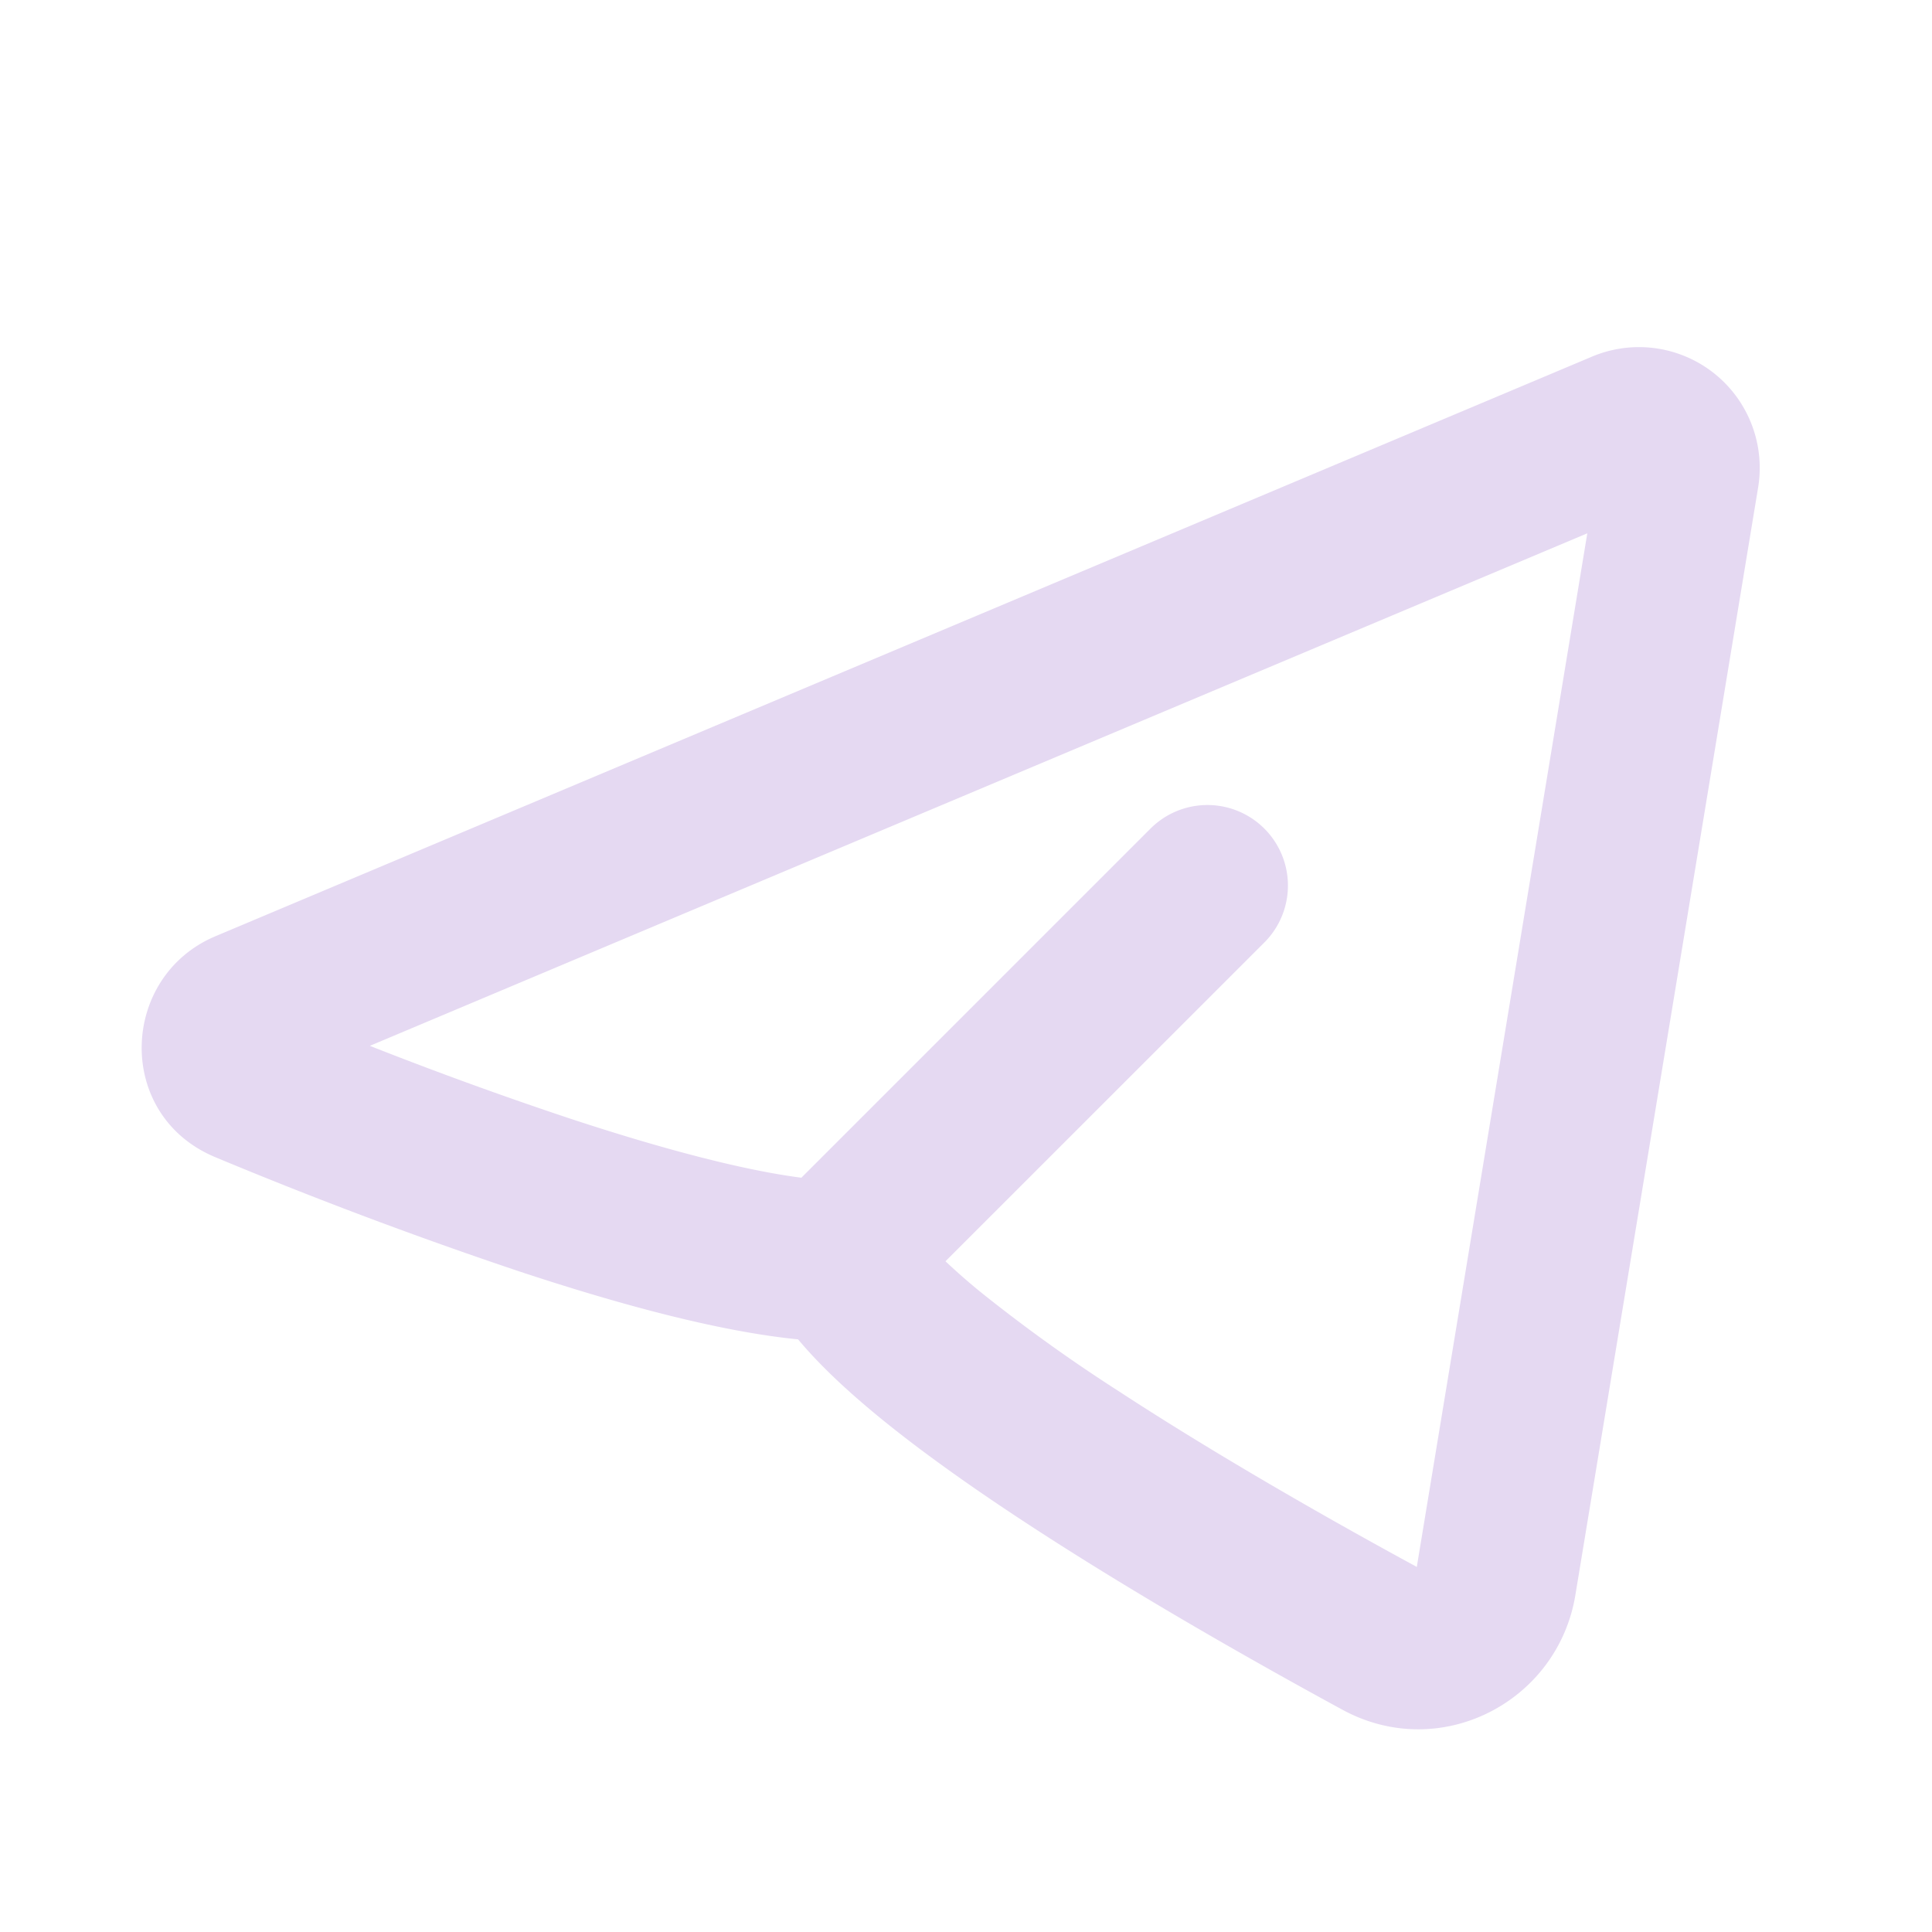 <svg xmlns="http://www.w3.org/2000/svg" width="128" height="128" viewBox="0 0 24 24"><g fill="none" fill-rule="evenodd"><path d="M24 0v24H0V0h24ZM12.593 23.258l-.011.002l-.071.035l-.02.004l-.014-.004l-.071-.035c-.01-.004-.019-.001-.024.005l-.004.01l-.017.428l.005.02l.01.013l.104.074l.015.004l.012-.004l.104-.074l.012-.016l.004-.017l-.017-.427c-.002-.01-.009-.017-.017-.018Zm.265-.113l-.013.002l-.185.093l-.01.01l-.003.011l.018.43l.005.012l.008.007l.201.093c.012.004.023 0 .029-.008l.004-.014l-.034-.614c-.003-.012-.01-.02-.02-.022Zm-.715.002a.023.023 0 0 0-.027.006l-.006.014l-.034.614c0 .012.007.02.017.024l.015-.002l.201-.093l.01-.008l.004-.011l.017-.43l-.003-.012l-.01-.01l-.184-.092Z"/><path fill="#E5D9F2" d="M21.84 6.056a1.5 1.5 0 0 0-2.063-1.626l-17.1 7.2c-1.192.502-1.253 2.226 0 2.746a56.46 56.46 0 0 0 3.774 1.418c1.168.386 2.442.743 3.463.844c.279.334.63.655.988.95c.547.45 1.205.913 1.885 1.357c1.362.89 2.873 1.741 3.891 2.295c1.217.66 2.674-.1 2.892-1.427l2.27-13.757ZM4.594 12.992l15.124-6.367l-2.118 12.84c-.999-.543-2.438-1.356-3.72-2.194a19.982 19.982 0 0 1-1.709-1.229a7.962 7.962 0 0 1-.426-.374l3.961-3.96a1 1 0 0 0-1.414-1.415L9.955 14.63c-.734-.094-1.756-.366-2.878-.736a48.89 48.89 0 0 1-2.482-.902Z"/></g></svg>